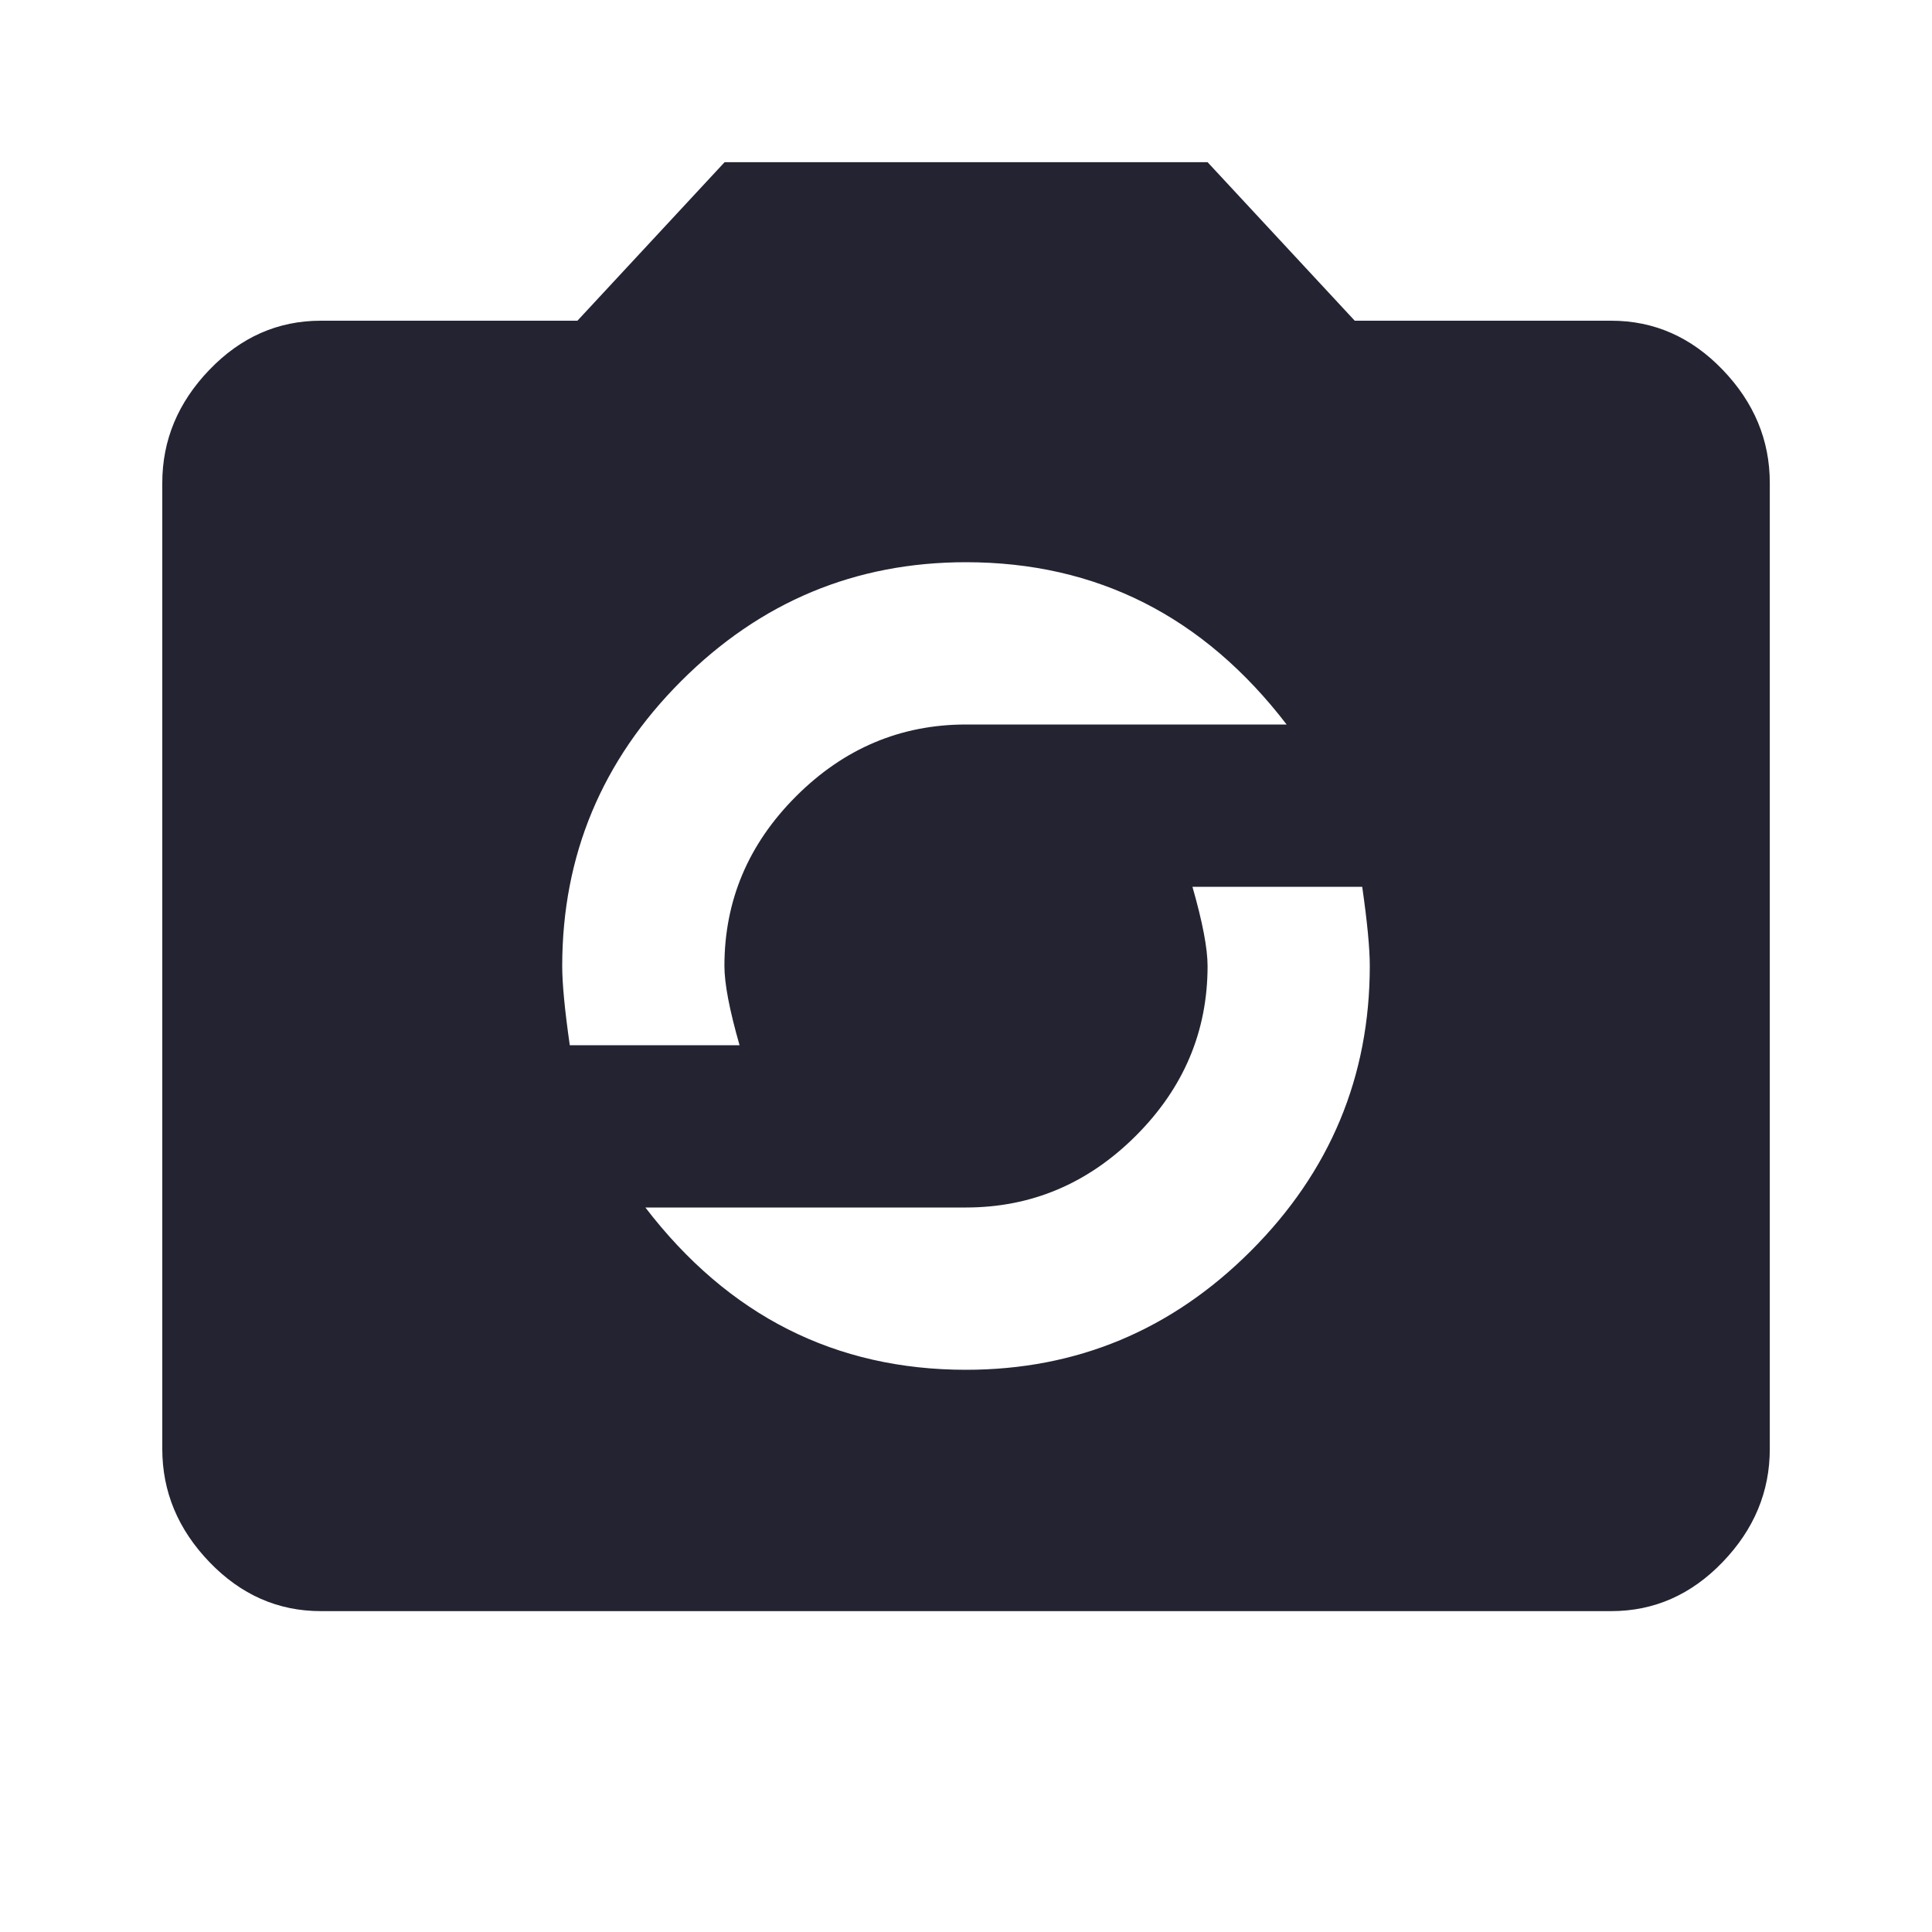 <?xml version="1.0" encoding="utf-8"?>
<!-- Generated by IcoMoon.io -->
<!DOCTYPE svg PUBLIC "-//W3C//DTD SVG 1.1//EN" "http://www.w3.org/Graphics/SVG/1.1/DTD/svg11.dtd">
<svg version="1.1" xmlns="http://www.w3.org/2000/svg" xmlns:xlink="http://www.w3.org/1999/xlink" width="24" height="24" viewBox="0 0 24 24">
<path fill="#232332" d="M12 17.016q2.063 0 3.539-1.477t1.477-3.539q0-0.328-0.094-0.984h-2.109q0.188 0.656 0.188 0.984 0 1.219-0.891 2.109t-2.109 0.891h-3.984q1.547 2.016 3.984 2.016zM12 6.984q-2.063 0-3.539 1.477t-1.477 3.539q0 0.328 0.094 0.984h2.109q-0.188-0.656-0.188-0.984 0-1.219 0.891-2.109t2.109-0.891h3.984q-1.547-2.016-3.984-2.016zM20.016 3.984q0.797 0 1.383 0.609t0.586 1.406v12q0 0.797-0.586 1.406t-1.383 0.609h-16.031q-0.797 0-1.383-0.609t-0.586-1.406v-12q0-0.797 0.586-1.406t1.383-0.609h3.188l1.828-1.969h6l1.828 1.969h3.188z"></path>
</svg>
